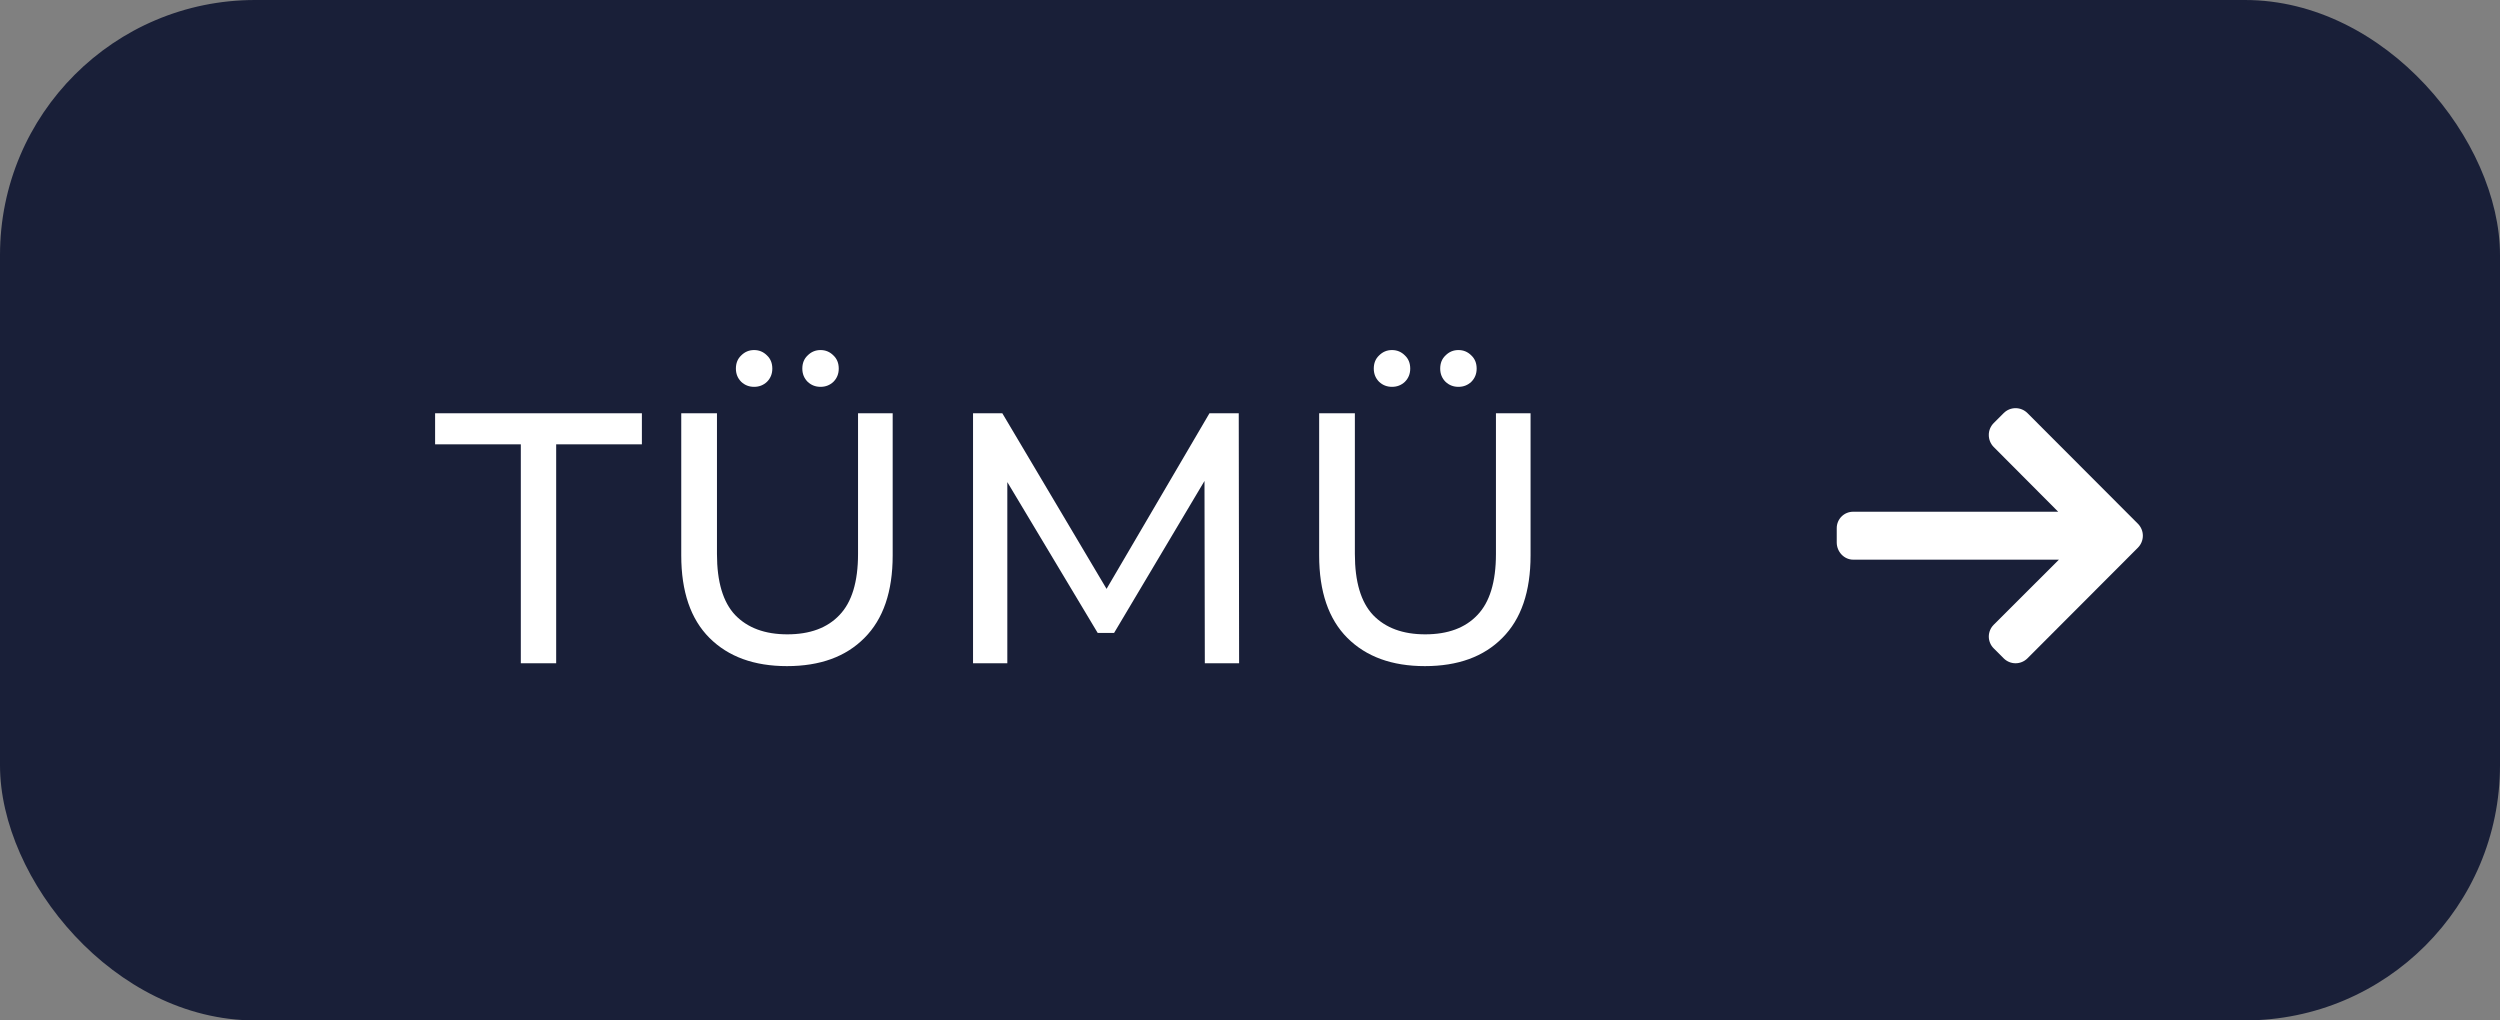 <svg width="98" height="40" viewBox="0 0 98 40" fill="none" xmlns="http://www.w3.org/2000/svg">
<rect x="0" y="0" width="98" height="40" fill="#808080" stroke="none"/>
<rect x="0" width="98" height="40" rx="10" fill="#191F38"/>
<path d="M20.416 26V17.418H17.056V16.2H25.162V17.418H21.802V26H20.416ZM30.849 26.112C29.561 26.112 28.549 25.743 27.811 25.006C27.074 24.269 26.705 23.191 26.705 21.772V16.2H28.105V21.716C28.105 22.808 28.343 23.606 28.819 24.11C29.305 24.614 29.986 24.866 30.863 24.866C31.75 24.866 32.431 24.614 32.907 24.11C33.392 23.606 33.635 22.808 33.635 21.716V16.2H34.993V21.772C34.993 23.191 34.624 24.269 33.887 25.006C33.159 25.743 32.147 26.112 30.849 26.112ZM32.165 15.164C31.969 15.164 31.801 15.099 31.661 14.968C31.521 14.828 31.451 14.655 31.451 14.45C31.451 14.235 31.521 14.063 31.661 13.932C31.801 13.792 31.969 13.722 32.165 13.722C32.361 13.722 32.529 13.792 32.669 13.932C32.809 14.063 32.879 14.235 32.879 14.45C32.879 14.655 32.809 14.828 32.669 14.968C32.529 15.099 32.361 15.164 32.165 15.164ZM29.561 15.164C29.365 15.164 29.197 15.099 29.057 14.968C28.917 14.828 28.847 14.655 28.847 14.45C28.847 14.235 28.917 14.063 29.057 13.932C29.197 13.792 29.365 13.722 29.561 13.722C29.757 13.722 29.925 13.792 30.065 13.932C30.205 14.063 30.275 14.235 30.275 14.45C30.275 14.655 30.205 14.828 30.065 14.968C29.925 15.099 29.757 15.164 29.561 15.164ZM38.143 26V16.2H39.291L43.687 23.606H43.071L47.411 16.2H48.559L48.573 26H47.229L47.215 18.314H47.537L43.673 24.81H43.029L39.137 18.314H39.487V26H38.143ZM55.855 26.112C54.566 26.112 53.554 25.743 52.816 25.006C52.079 24.269 51.711 23.191 51.711 21.772V16.2H53.111V21.716C53.111 22.808 53.349 23.606 53.825 24.11C54.31 24.614 54.991 24.866 55.868 24.866C56.755 24.866 57.437 24.614 57.913 24.11C58.398 23.606 58.641 22.808 58.641 21.716V16.2H59.998V21.772C59.998 23.191 59.63 24.269 58.892 25.006C58.164 25.743 57.152 26.112 55.855 26.112ZM57.17 15.164C56.974 15.164 56.806 15.099 56.666 14.968C56.526 14.828 56.456 14.655 56.456 14.45C56.456 14.235 56.526 14.063 56.666 13.932C56.806 13.792 56.974 13.722 57.17 13.722C57.367 13.722 57.535 13.792 57.675 13.932C57.815 14.063 57.885 14.235 57.885 14.45C57.885 14.655 57.815 14.828 57.675 14.968C57.535 15.099 57.367 15.164 57.17 15.164ZM54.566 15.164C54.37 15.164 54.203 15.099 54.062 14.968C53.922 14.828 53.852 14.655 53.852 14.45C53.852 14.235 53.922 14.063 54.062 13.932C54.203 13.792 54.37 13.722 54.566 13.722C54.763 13.722 54.931 13.792 55.071 13.932C55.211 14.063 55.281 14.235 55.281 14.45C55.281 14.655 55.211 14.828 55.071 14.968C54.931 15.099 54.763 15.164 54.566 15.164Z" fill="white"/>
<path d="M83.808 20.533L79.475 16.192C79.351 16.069 79.184 16 79.01 16C78.836 16 78.669 16.069 78.546 16.192L78.152 16.586C78.091 16.647 78.043 16.72 78.01 16.799C77.977 16.879 77.96 16.964 77.961 17.05C77.96 17.227 78.029 17.396 78.152 17.521L80.681 20.06H72.648C72.563 20.059 72.479 20.075 72.4 20.107C72.321 20.139 72.249 20.187 72.189 20.247C72.128 20.307 72.081 20.379 72.048 20.458C72.016 20.537 71.999 20.621 72 20.707V21.264C72 21.627 72.286 21.939 72.648 21.939H80.709L78.153 24.491C78.092 24.552 78.044 24.624 78.011 24.703C77.978 24.783 77.961 24.868 77.961 24.953C77.961 25.039 77.978 25.124 78.011 25.203C78.044 25.283 78.092 25.355 78.153 25.415L78.546 25.808C78.669 25.931 78.836 26 79.01 26C79.184 26 79.351 25.931 79.475 25.808L83.808 21.467C83.931 21.342 84 21.175 84 21C84 20.825 83.931 20.657 83.808 20.533V20.533Z" fill="white"/>
</svg>
